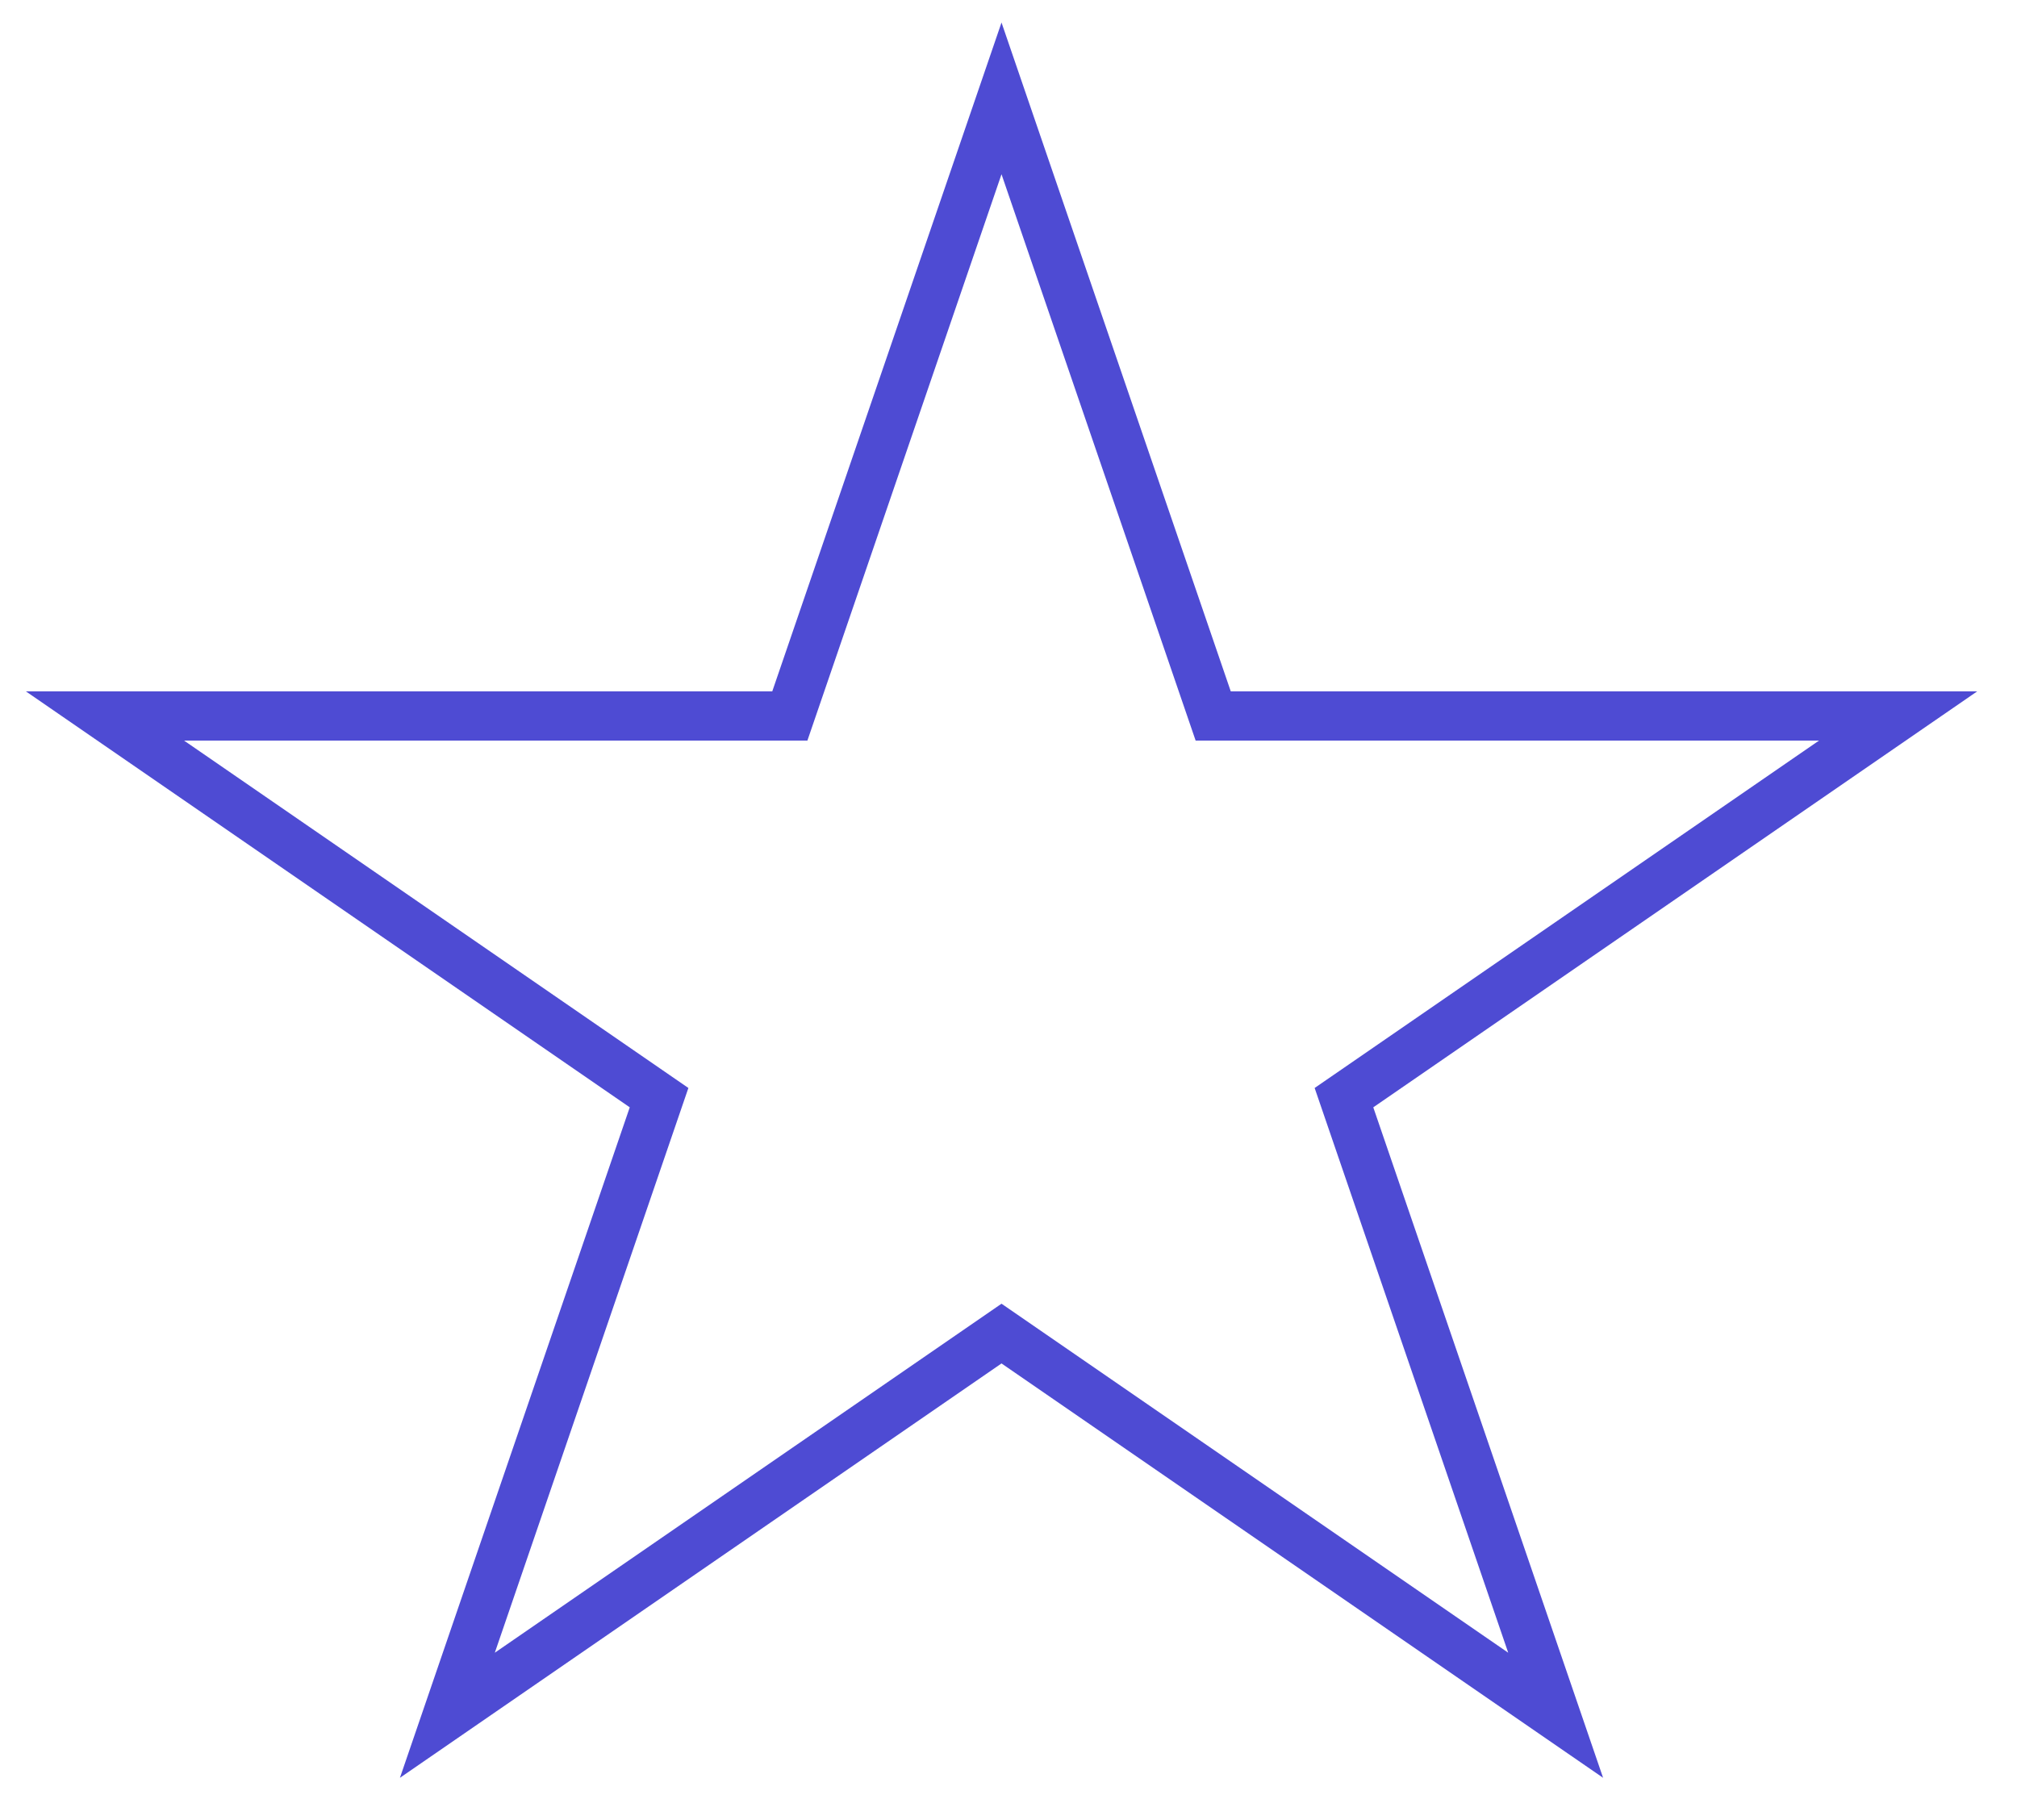 <svg width="41" height="37" viewBox="0 0 41 37" fill="none" xmlns="http://www.w3.org/2000/svg">
<path d="M20.358 2L24.661 14.555H38.583L27.319 22.314L31.622 34.869L20.358 27.11L9.094 34.869L13.397 22.314L2.134 14.555H16.055L20.358 2Z" stroke="#4E4BD3" stroke-miterlimit="10"/>
</svg>
